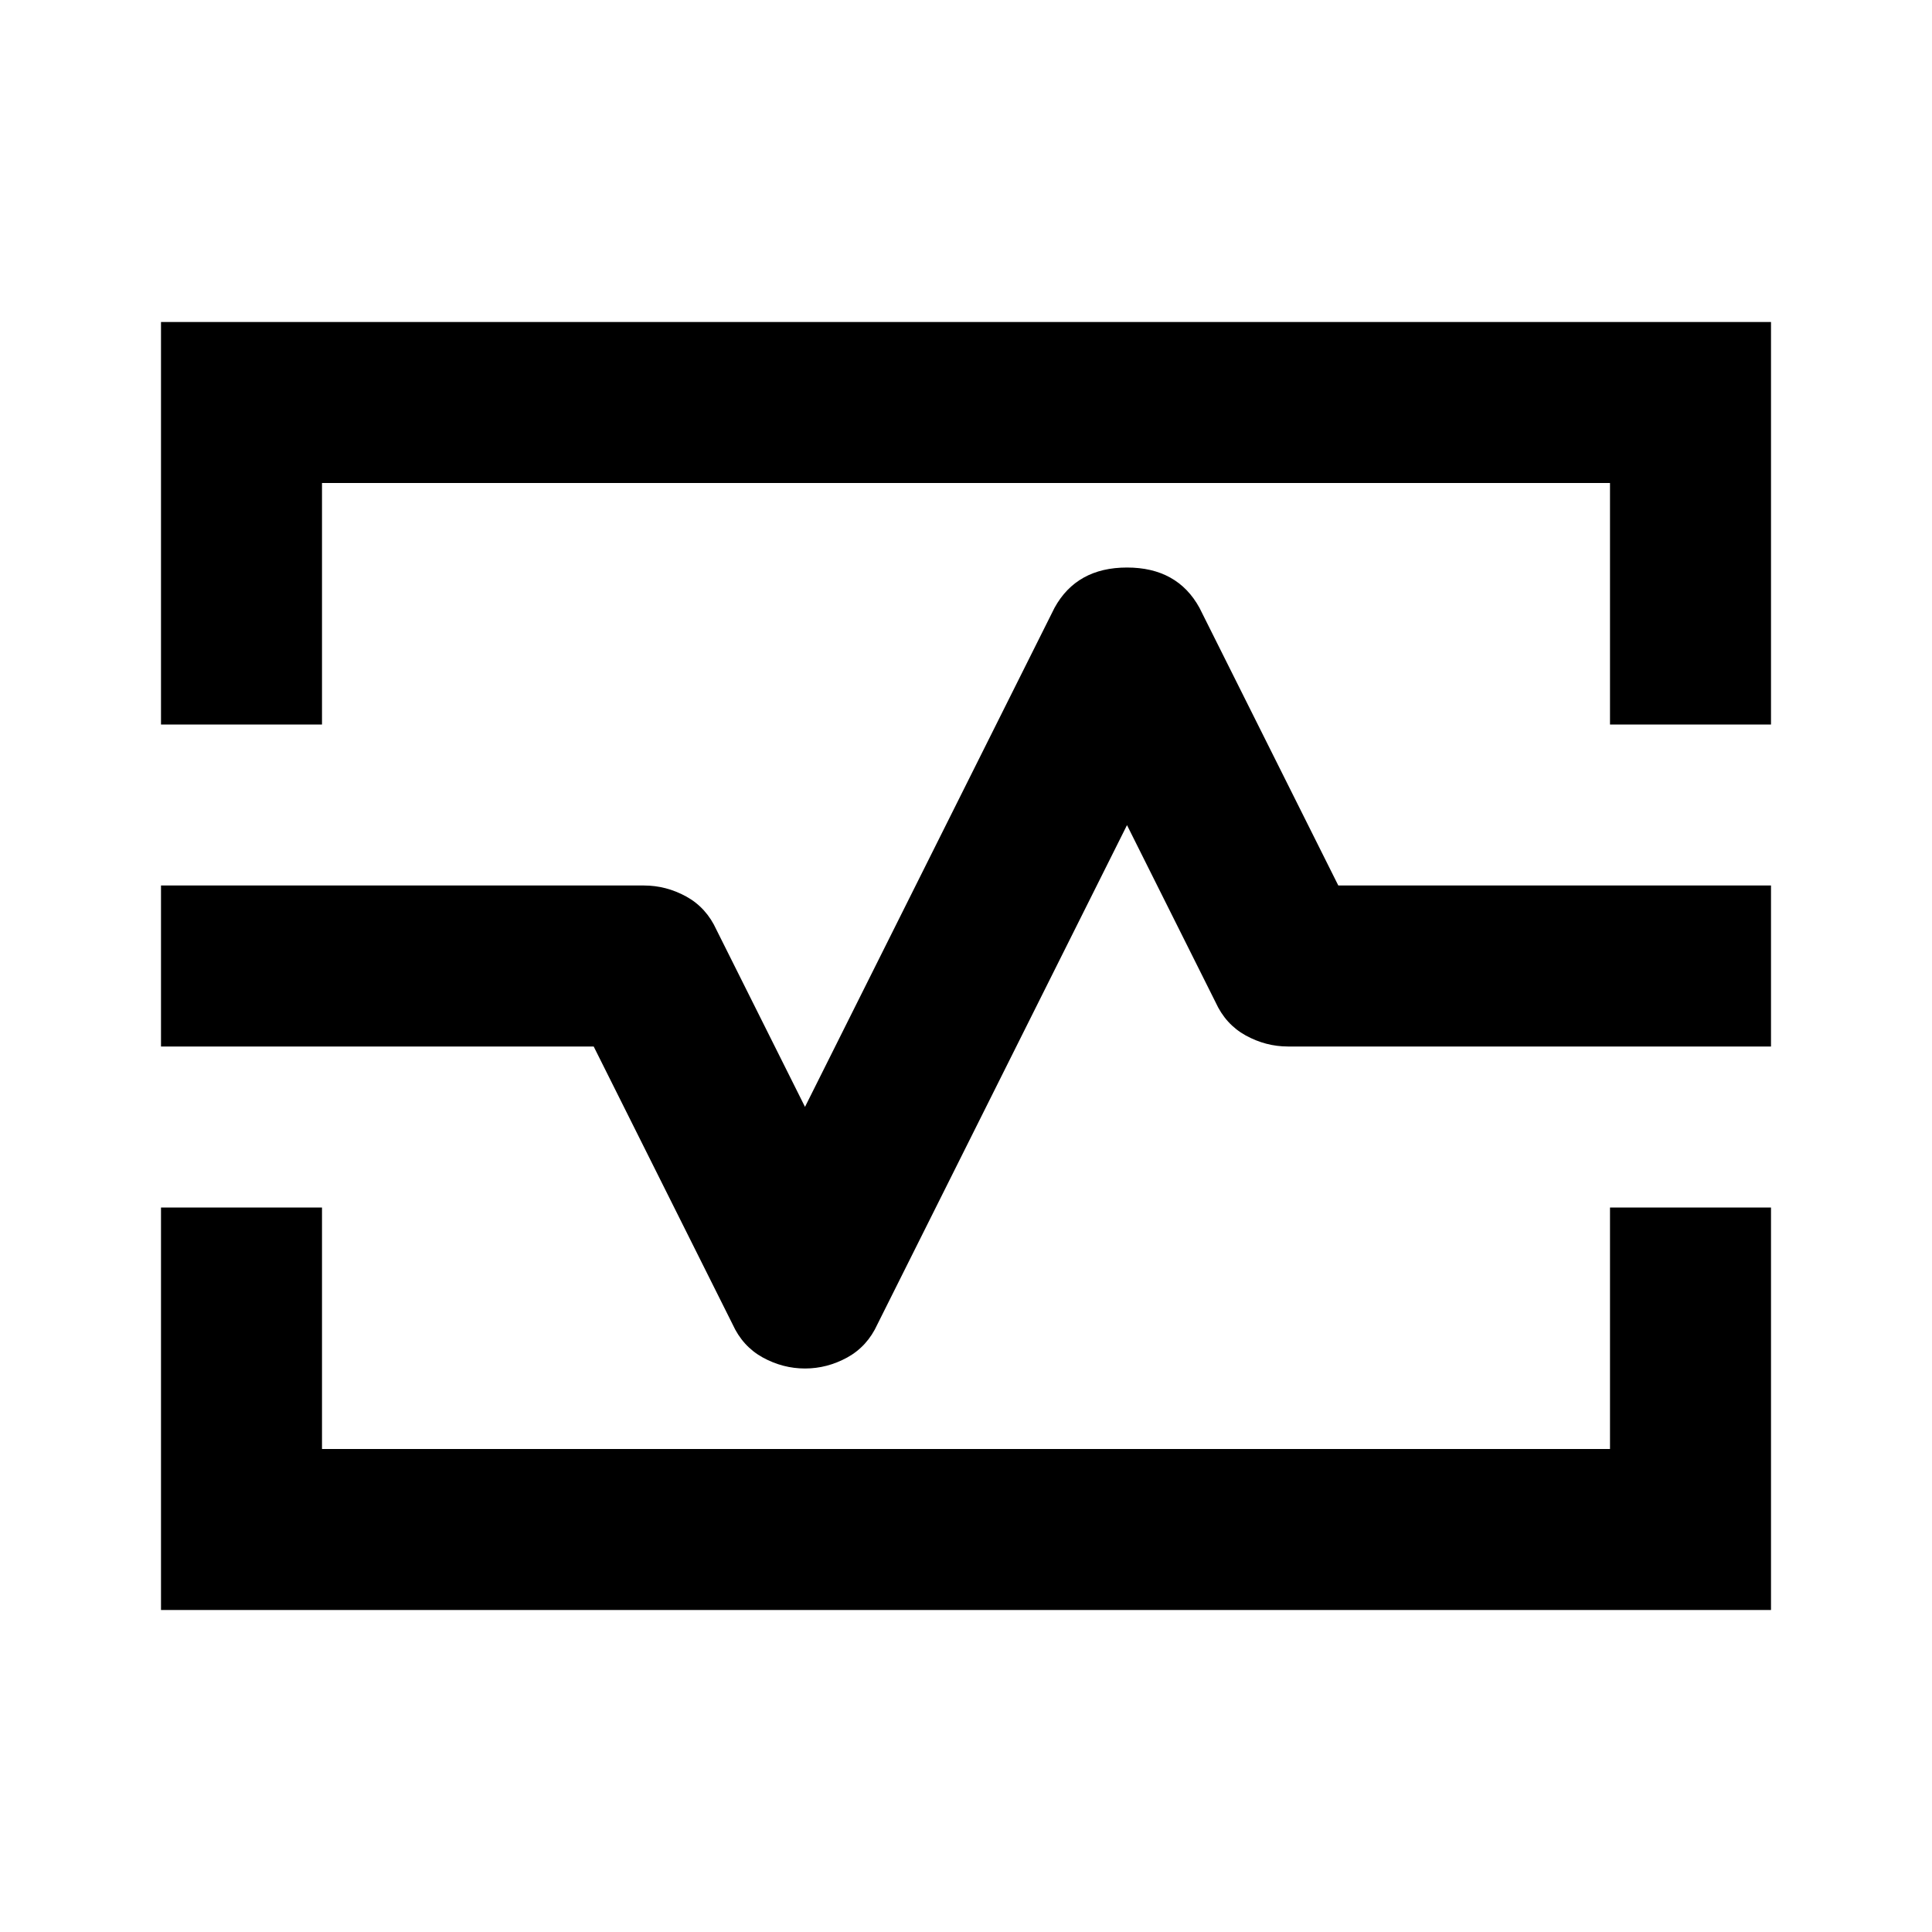 <svg xmlns="http://www.w3.org/2000/svg" height="24" width="24"><path d="M2 9V4H22V9H20V6H4V9ZM2 20V15H4V18H20V15H22V20ZM10 17Q10.275 17 10.525 16.863Q10.775 16.725 10.9 16.45L14 10.25L15.1 12.45Q15.225 12.725 15.475 12.863Q15.725 13 16 13H22V11H16.625L14.9 7.55Q14.625 7.05 14 7.05Q13.375 7.05 13.1 7.55L10 13.75L8.9 11.55Q8.775 11.275 8.525 11.137Q8.275 11 8 11H2V13H7.375L9.1 16.45Q9.225 16.725 9.475 16.863Q9.725 17 10 17ZM12 12Z"/></svg>
